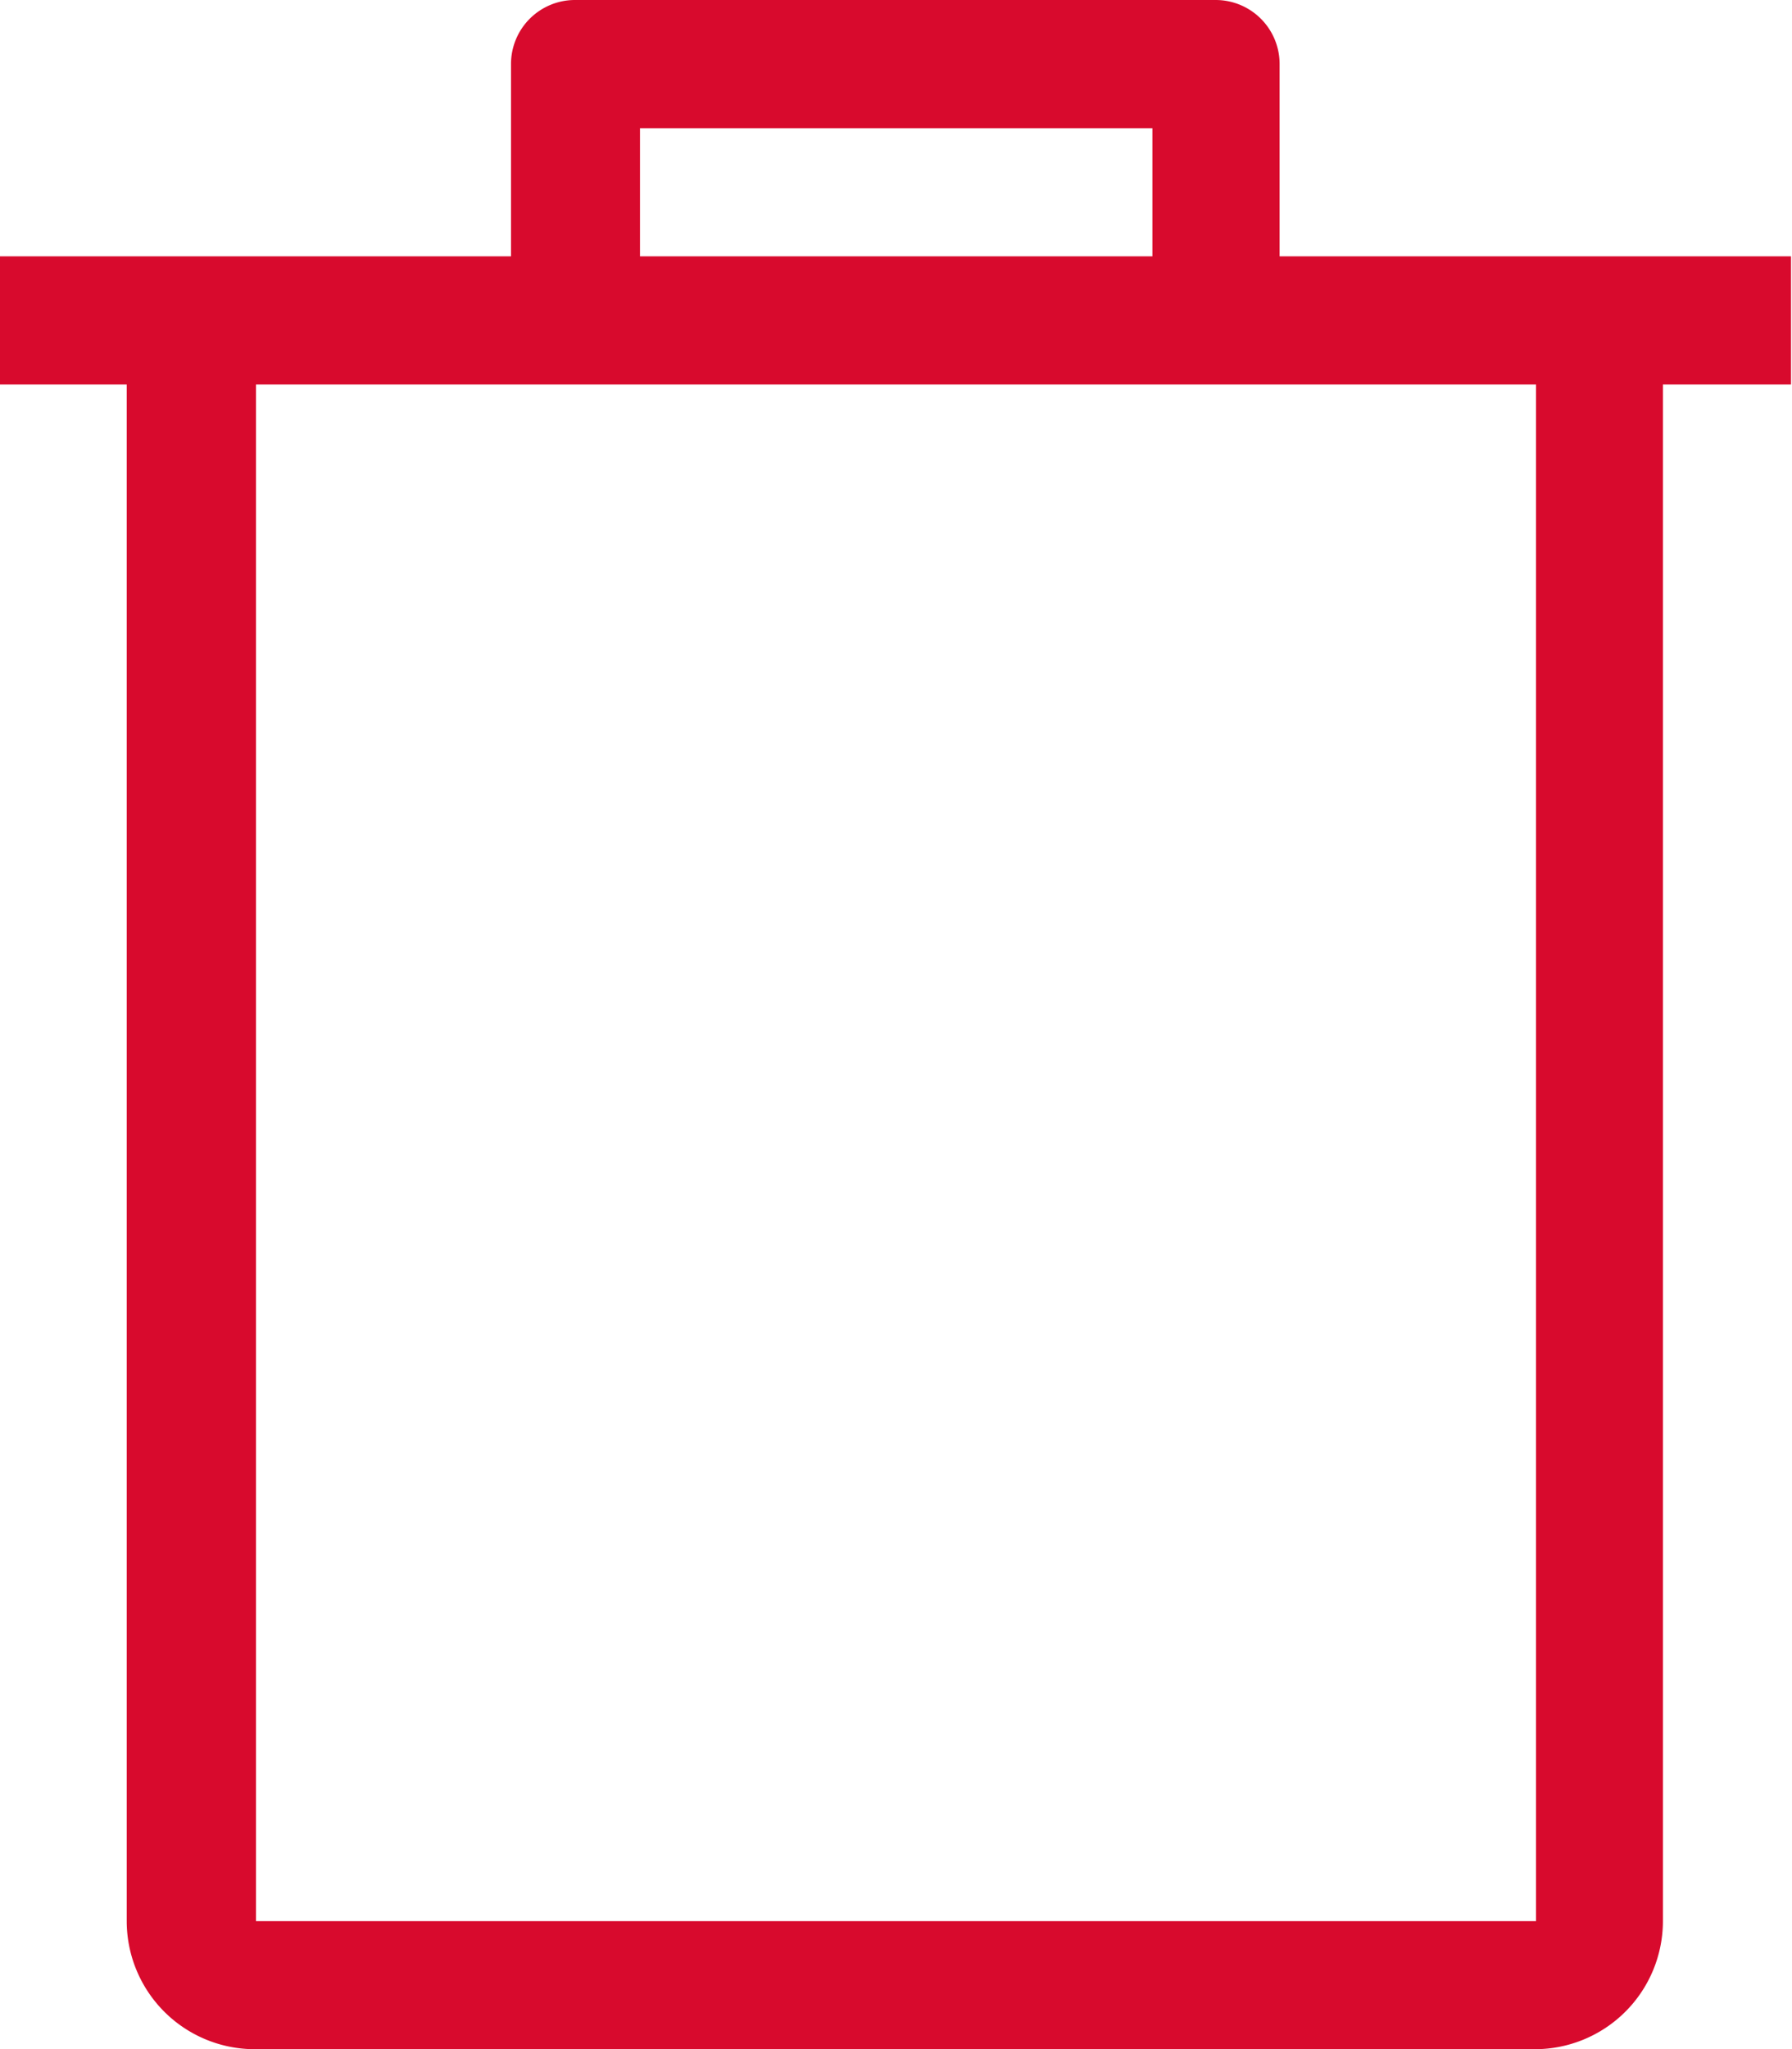<svg xmlns="http://www.w3.org/2000/svg" width="18.186" height="20.784" viewBox="0 0 18.186 20.784"><defs><style>.a{fill:#d80a2d;}</style></defs><path class="a" d="M52.632,2.6h-5.2V.65a.649.649,0,0,0-.65-.65h-6.5a.649.649,0,0,0-.65.65V2.6h-5.2V3.9h1.3V19.485a1.3,1.3,0,0,0,1.3,1.3h12.99a1.3,1.3,0,0,0,1.3-1.3V3.9h1.3V2.6ZM40.941,1.3h5.2V2.6h-5.2Zm9.094,18.186v0H37.044V3.9h12.99V19.485Z" transform="translate(-34.446)"/></svg>